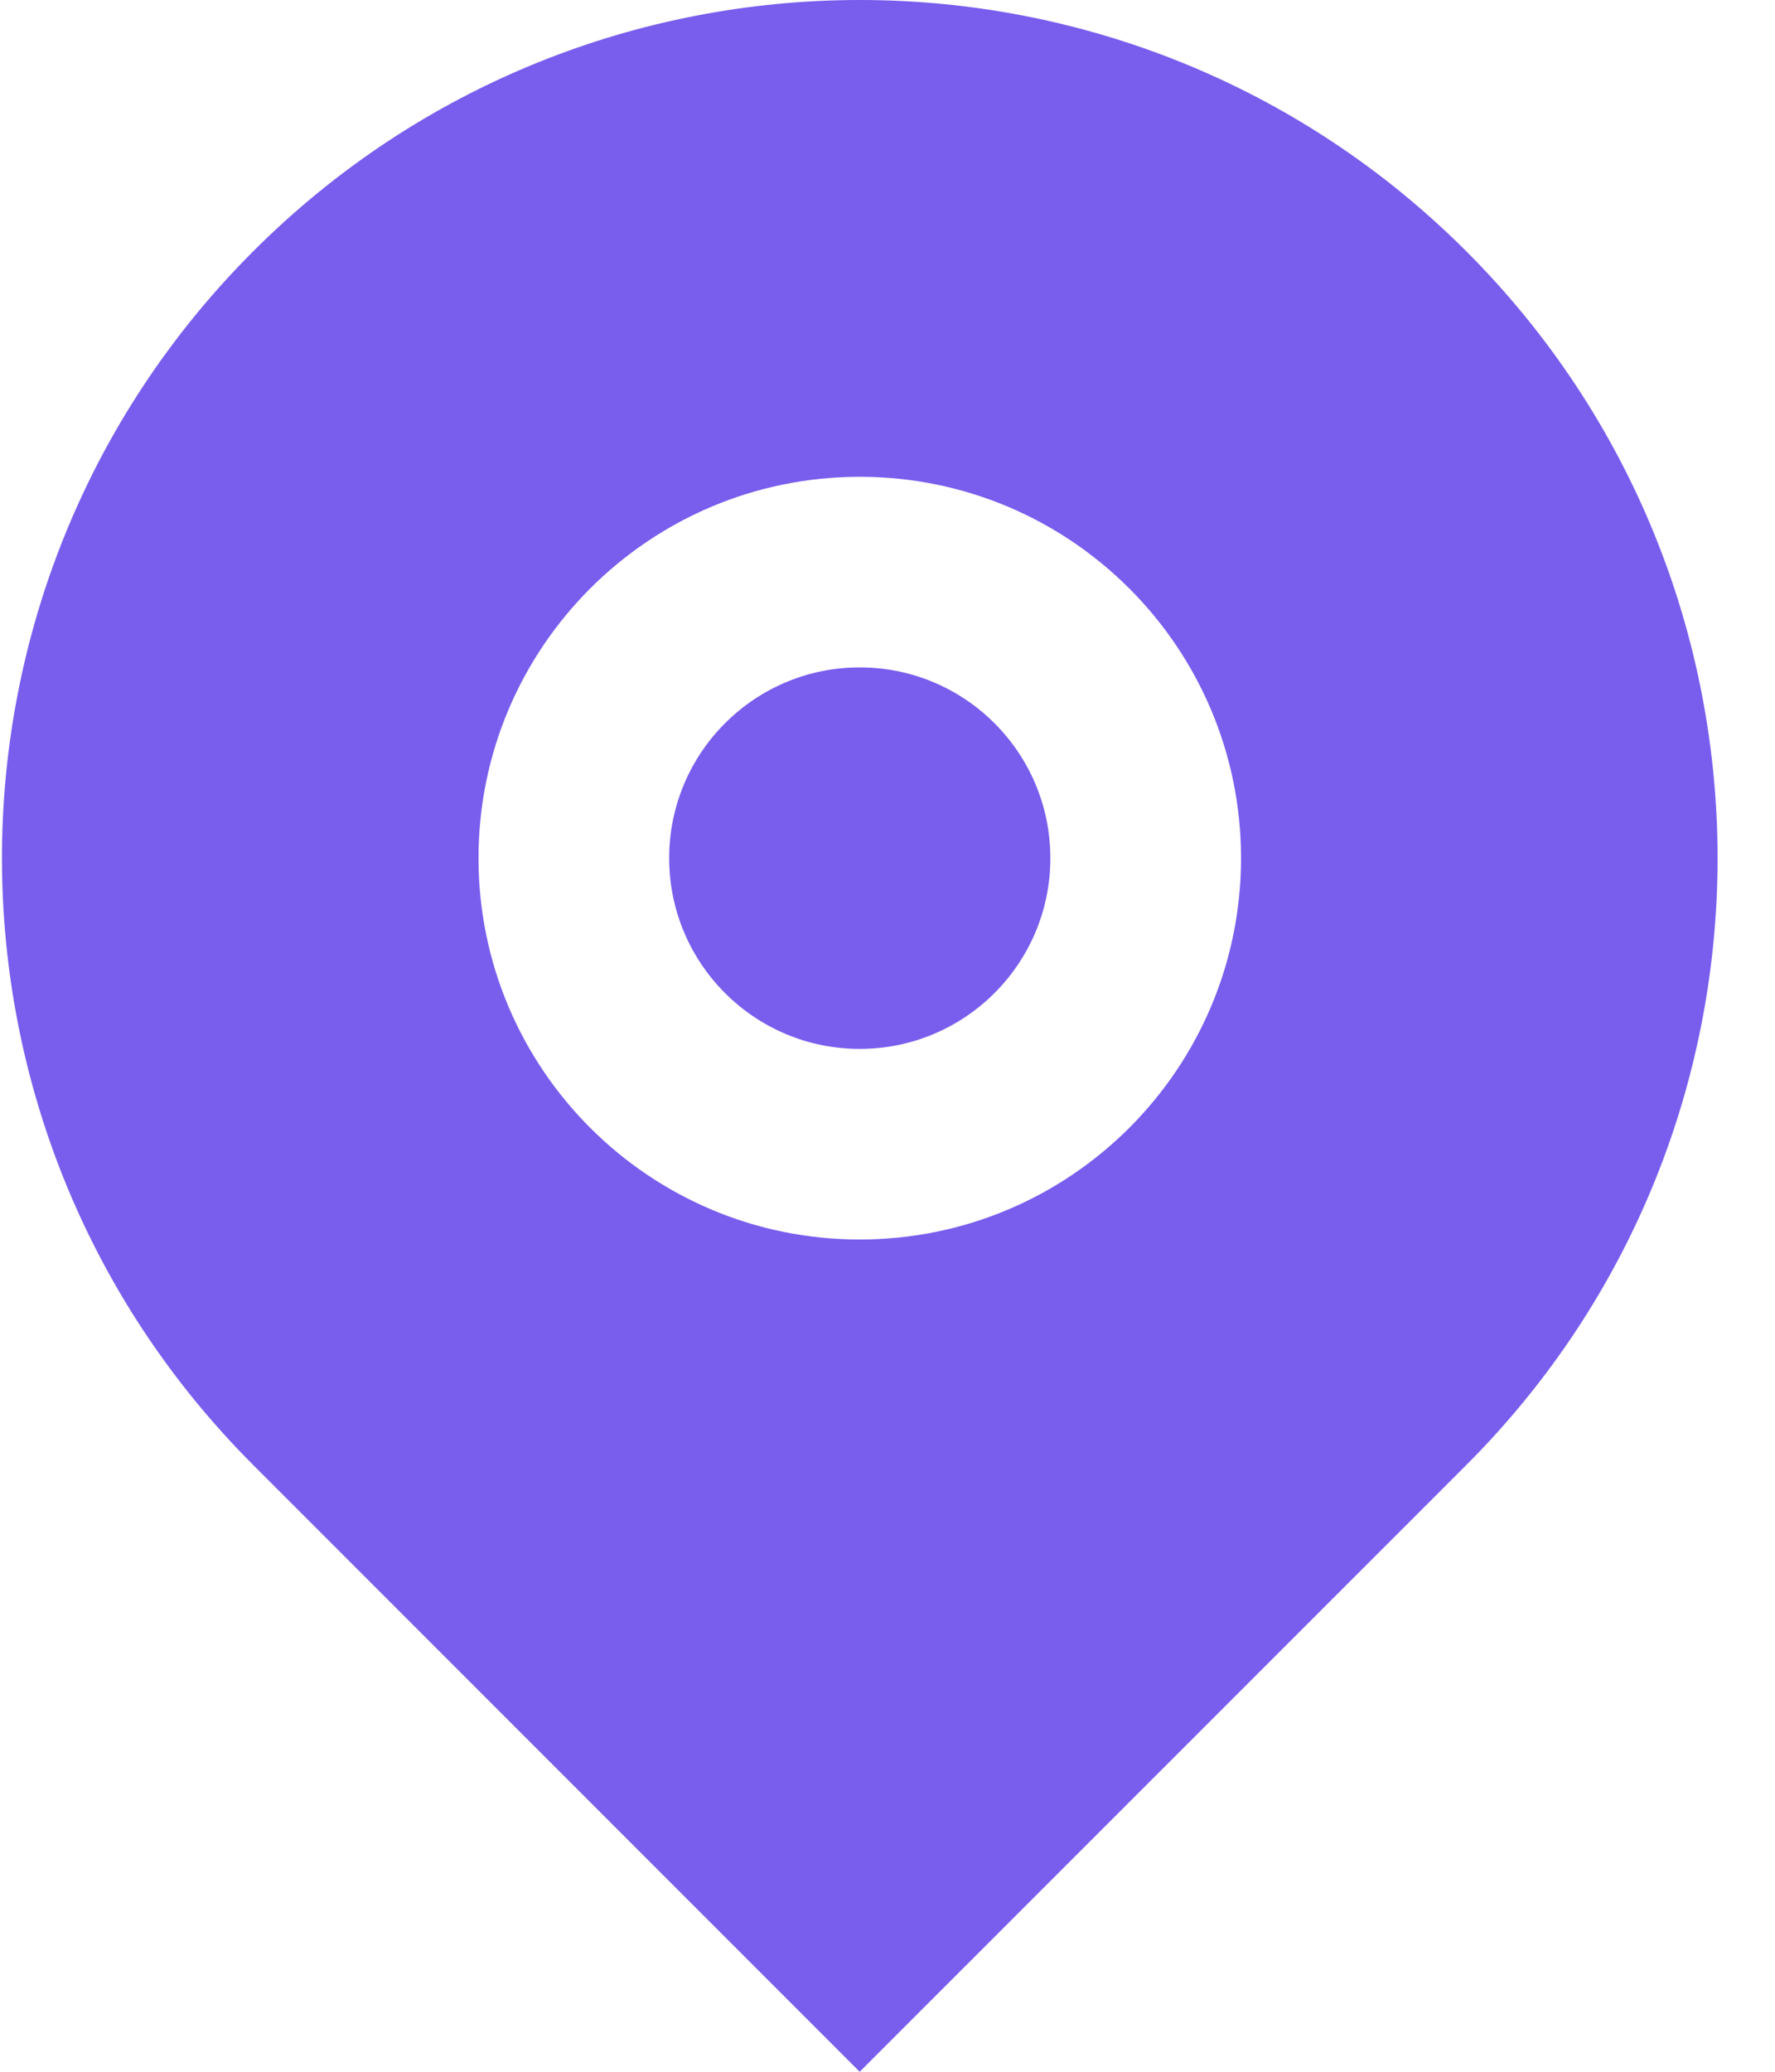 <svg width="12" height="14" viewBox="0 0 12 14" fill="none" xmlns="http://www.w3.org/2000/svg">
<path d="M9.913 9.9L5.812 14L1.712 9.9C-0.553 7.635 -0.553 3.963 1.712 1.698C3.977 -0.566 7.648 -0.566 9.913 1.698C12.178 3.963 12.178 7.635 9.913 9.9ZM5.812 8.376C7.236 8.376 8.39 7.222 8.39 5.799C8.39 4.376 7.236 3.222 5.812 3.222C4.389 3.222 3.235 4.376 3.235 5.799C3.235 7.222 4.389 8.376 5.812 8.376ZM5.812 7.088C5.101 7.088 4.524 6.511 4.524 5.799C4.524 5.087 5.101 4.51 5.812 4.51C6.524 4.51 7.101 5.087 7.101 5.799C7.101 6.511 6.524 7.088 5.812 7.088Z" fill="#795DED"/>
</svg>
